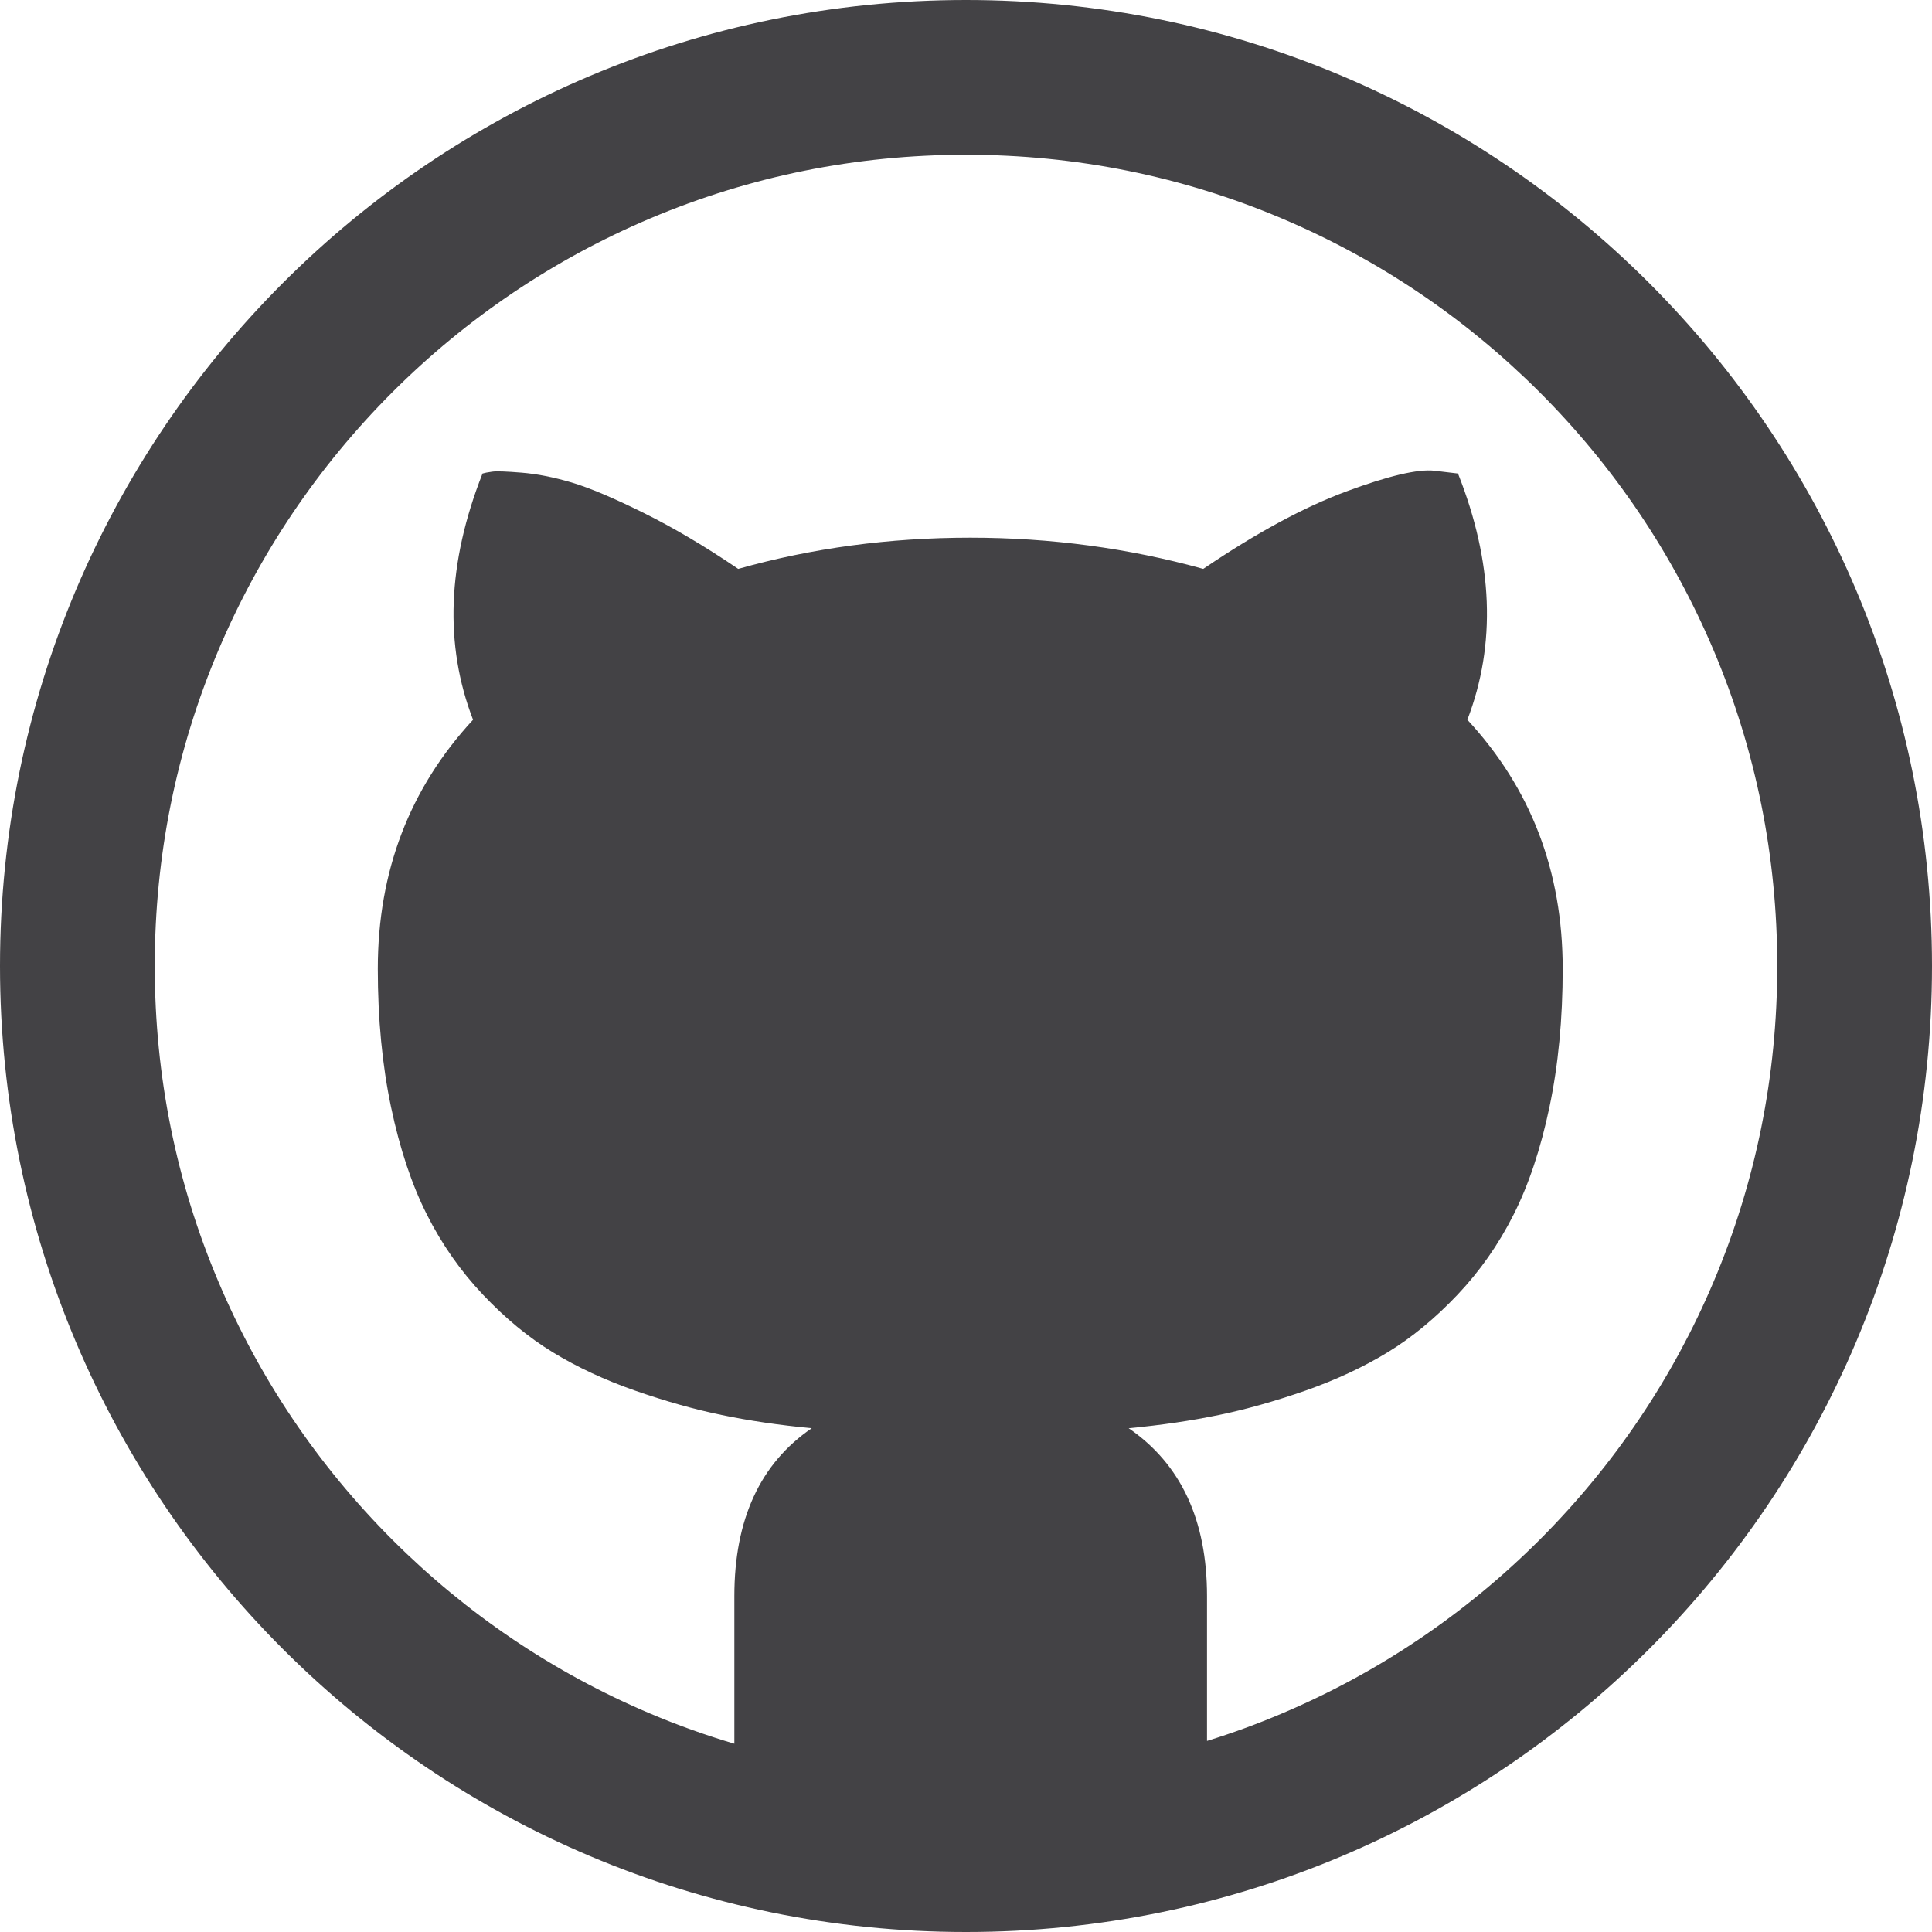<svg width="20px" height="20px" viewBox="0 0 20 20" version="1.1" xmlns="http://www.w3.org/2000/svg" xmlns:xlink="http://www.w3.org/1999/xlink">
    <g id="Symbols" stroke="none" stroke-width="1" fill="none" fill-rule="evenodd">
        <g id="icon/github" fill-rule="nonzero" fill="#434245">
            <path d="M10,0 C4.477,0 0,4.477 0,10 C0,15.523 4.477,20 10,20 C15.523,20 20,15.523 20,10 C20,4.477 15.523,0 10,0 Z M15.939,15.939 C15.167,16.71 14.268,17.316 13.268,17.739 C13.014,17.847 12.757,17.941 12.495,18.022 L12.495,16.523 C12.495,15.736 12.225,15.156 11.684,14.785 C12.023,14.753 12.334,14.707 12.617,14.648 C12.9,14.59 13.2,14.505 13.516,14.395 C13.831,14.284 14.114,14.152 14.365,13.999 C14.616,13.846 14.857,13.647 15.088,13.403 C15.319,13.159 15.513,12.883 15.669,12.573 C15.825,12.264 15.949,11.893 16.04,11.46 C16.131,11.027 16.177,10.55 16.177,10.029 C16.177,9.02 15.848,8.161 15.19,7.451 C15.49,6.67 15.457,5.82 15.093,4.902 L14.849,4.873 C14.679,4.854 14.375,4.925 13.935,5.088 C13.496,5.251 13.003,5.518 12.456,5.889 C11.681,5.674 10.877,5.566 10.044,5.566 C9.204,5.566 8.403,5.674 7.642,5.889 C7.296,5.654 6.969,5.461 6.66,5.308 C6.351,5.155 6.103,5.05 5.918,4.995 C5.732,4.94 5.56,4.906 5.4,4.893 C5.241,4.88 5.138,4.876 5.093,4.883 C5.047,4.889 5.015,4.896 4.995,4.902 C4.63,5.827 4.598,6.676 4.897,7.451 C4.24,8.161 3.911,9.02 3.911,10.029 C3.911,10.55 3.957,11.027 4.048,11.46 C4.139,11.893 4.263,12.264 4.419,12.573 C4.575,12.883 4.769,13.159 5,13.403 C5.231,13.647 5.472,13.846 5.723,13.999 C5.973,14.152 6.256,14.284 6.572,14.395 C6.888,14.505 7.187,14.59 7.471,14.648 C7.754,14.707 8.065,14.753 8.403,14.785 C7.869,15.15 7.602,15.729 7.602,16.523 L7.602,18.051 C7.308,17.964 7.017,17.86 6.731,17.739 C5.731,17.316 4.833,16.71 4.061,15.939 C3.29,15.167 2.684,14.268 2.261,13.268 C1.823,12.234 1.602,11.134 1.602,10 C1.602,8.866 1.823,7.766 2.261,6.731 C2.684,5.732 3.29,4.833 4.061,4.061 C4.833,3.29 5.732,2.684 6.731,2.261 C7.766,1.823 8.866,1.602 10,1.602 C11.134,1.602 12.234,1.823 13.269,2.261 C14.269,2.684 15.167,3.29 15.939,4.061 C16.71,4.833 17.316,5.732 17.739,6.731 C18.177,7.766 18.398,8.866 18.398,10 C18.398,11.134 18.177,12.234 17.739,13.269 C17.316,14.268 16.71,15.167 15.939,15.939 Z" id="Shape"></path>
        </g>
    </g>
</svg>
